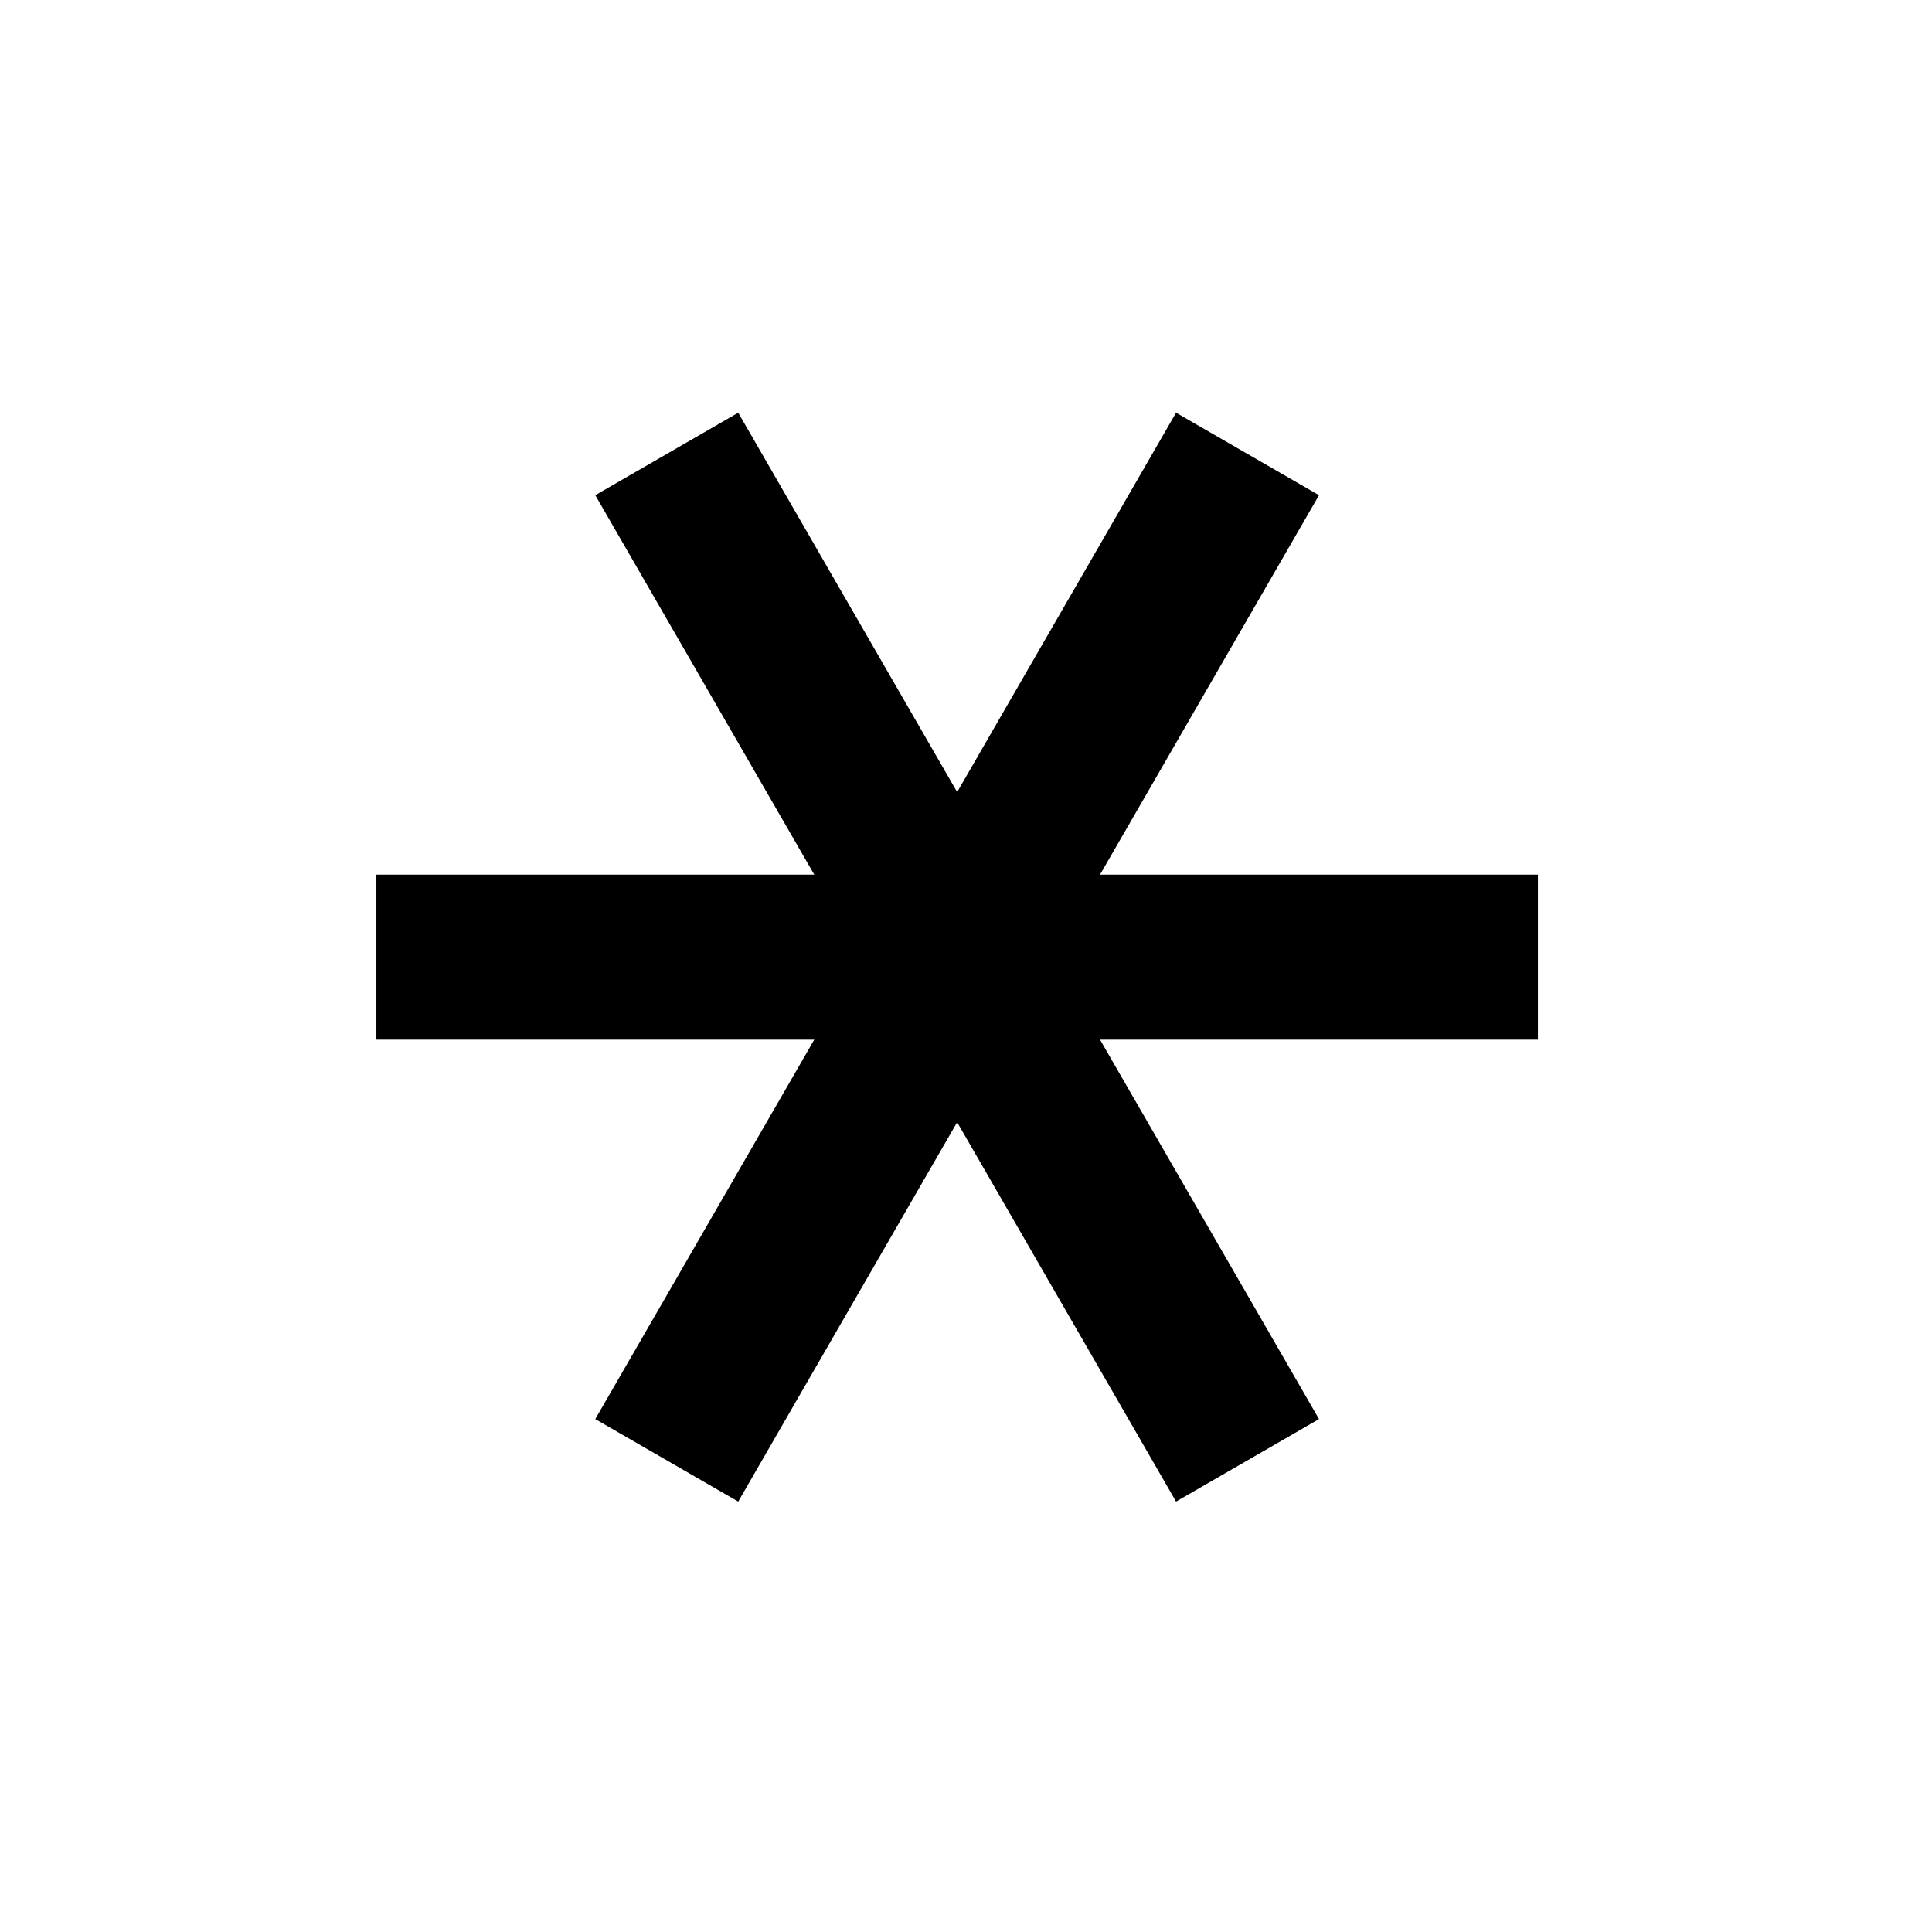 <?xml version="1.0" encoding="UTF-8"?>
<svg xmlns="http://www.w3.org/2000/svg" xmlns:xlink="http://www.w3.org/1999/xlink" width="24" height="24" viewBox="0 0 24 24">
<path fill="none" stroke-width="50" stroke-linecap="butt" stroke-linejoin="miter" stroke="rgb(0%, 0%, 0%)" stroke-opacity="1" stroke-miterlimit="4" d="M 114.036 290 L 465.964 290 " transform="matrix(0.041, 0, 0, 0.041, 0, 0)"/>
<path fill="none" stroke-width="50" stroke-linecap="butt" stroke-linejoin="miter" stroke="rgb(0%, 0%, 0%)" stroke-opacity="1" stroke-miterlimit="4" d="M 202.018 137.542 L 377.982 442.458 " transform="matrix(0.041, 0, 0, 0.041, 0, 0)"/>
<path fill="none" stroke-width="50" stroke-linecap="butt" stroke-linejoin="miter" stroke="rgb(0%, 0%, 0%)" stroke-opacity="1" stroke-miterlimit="4" d="M 377.982 137.542 L 202.018 442.458 " transform="matrix(0.041, 0, 0, 0.041, 0, 0)"/>
</svg>
